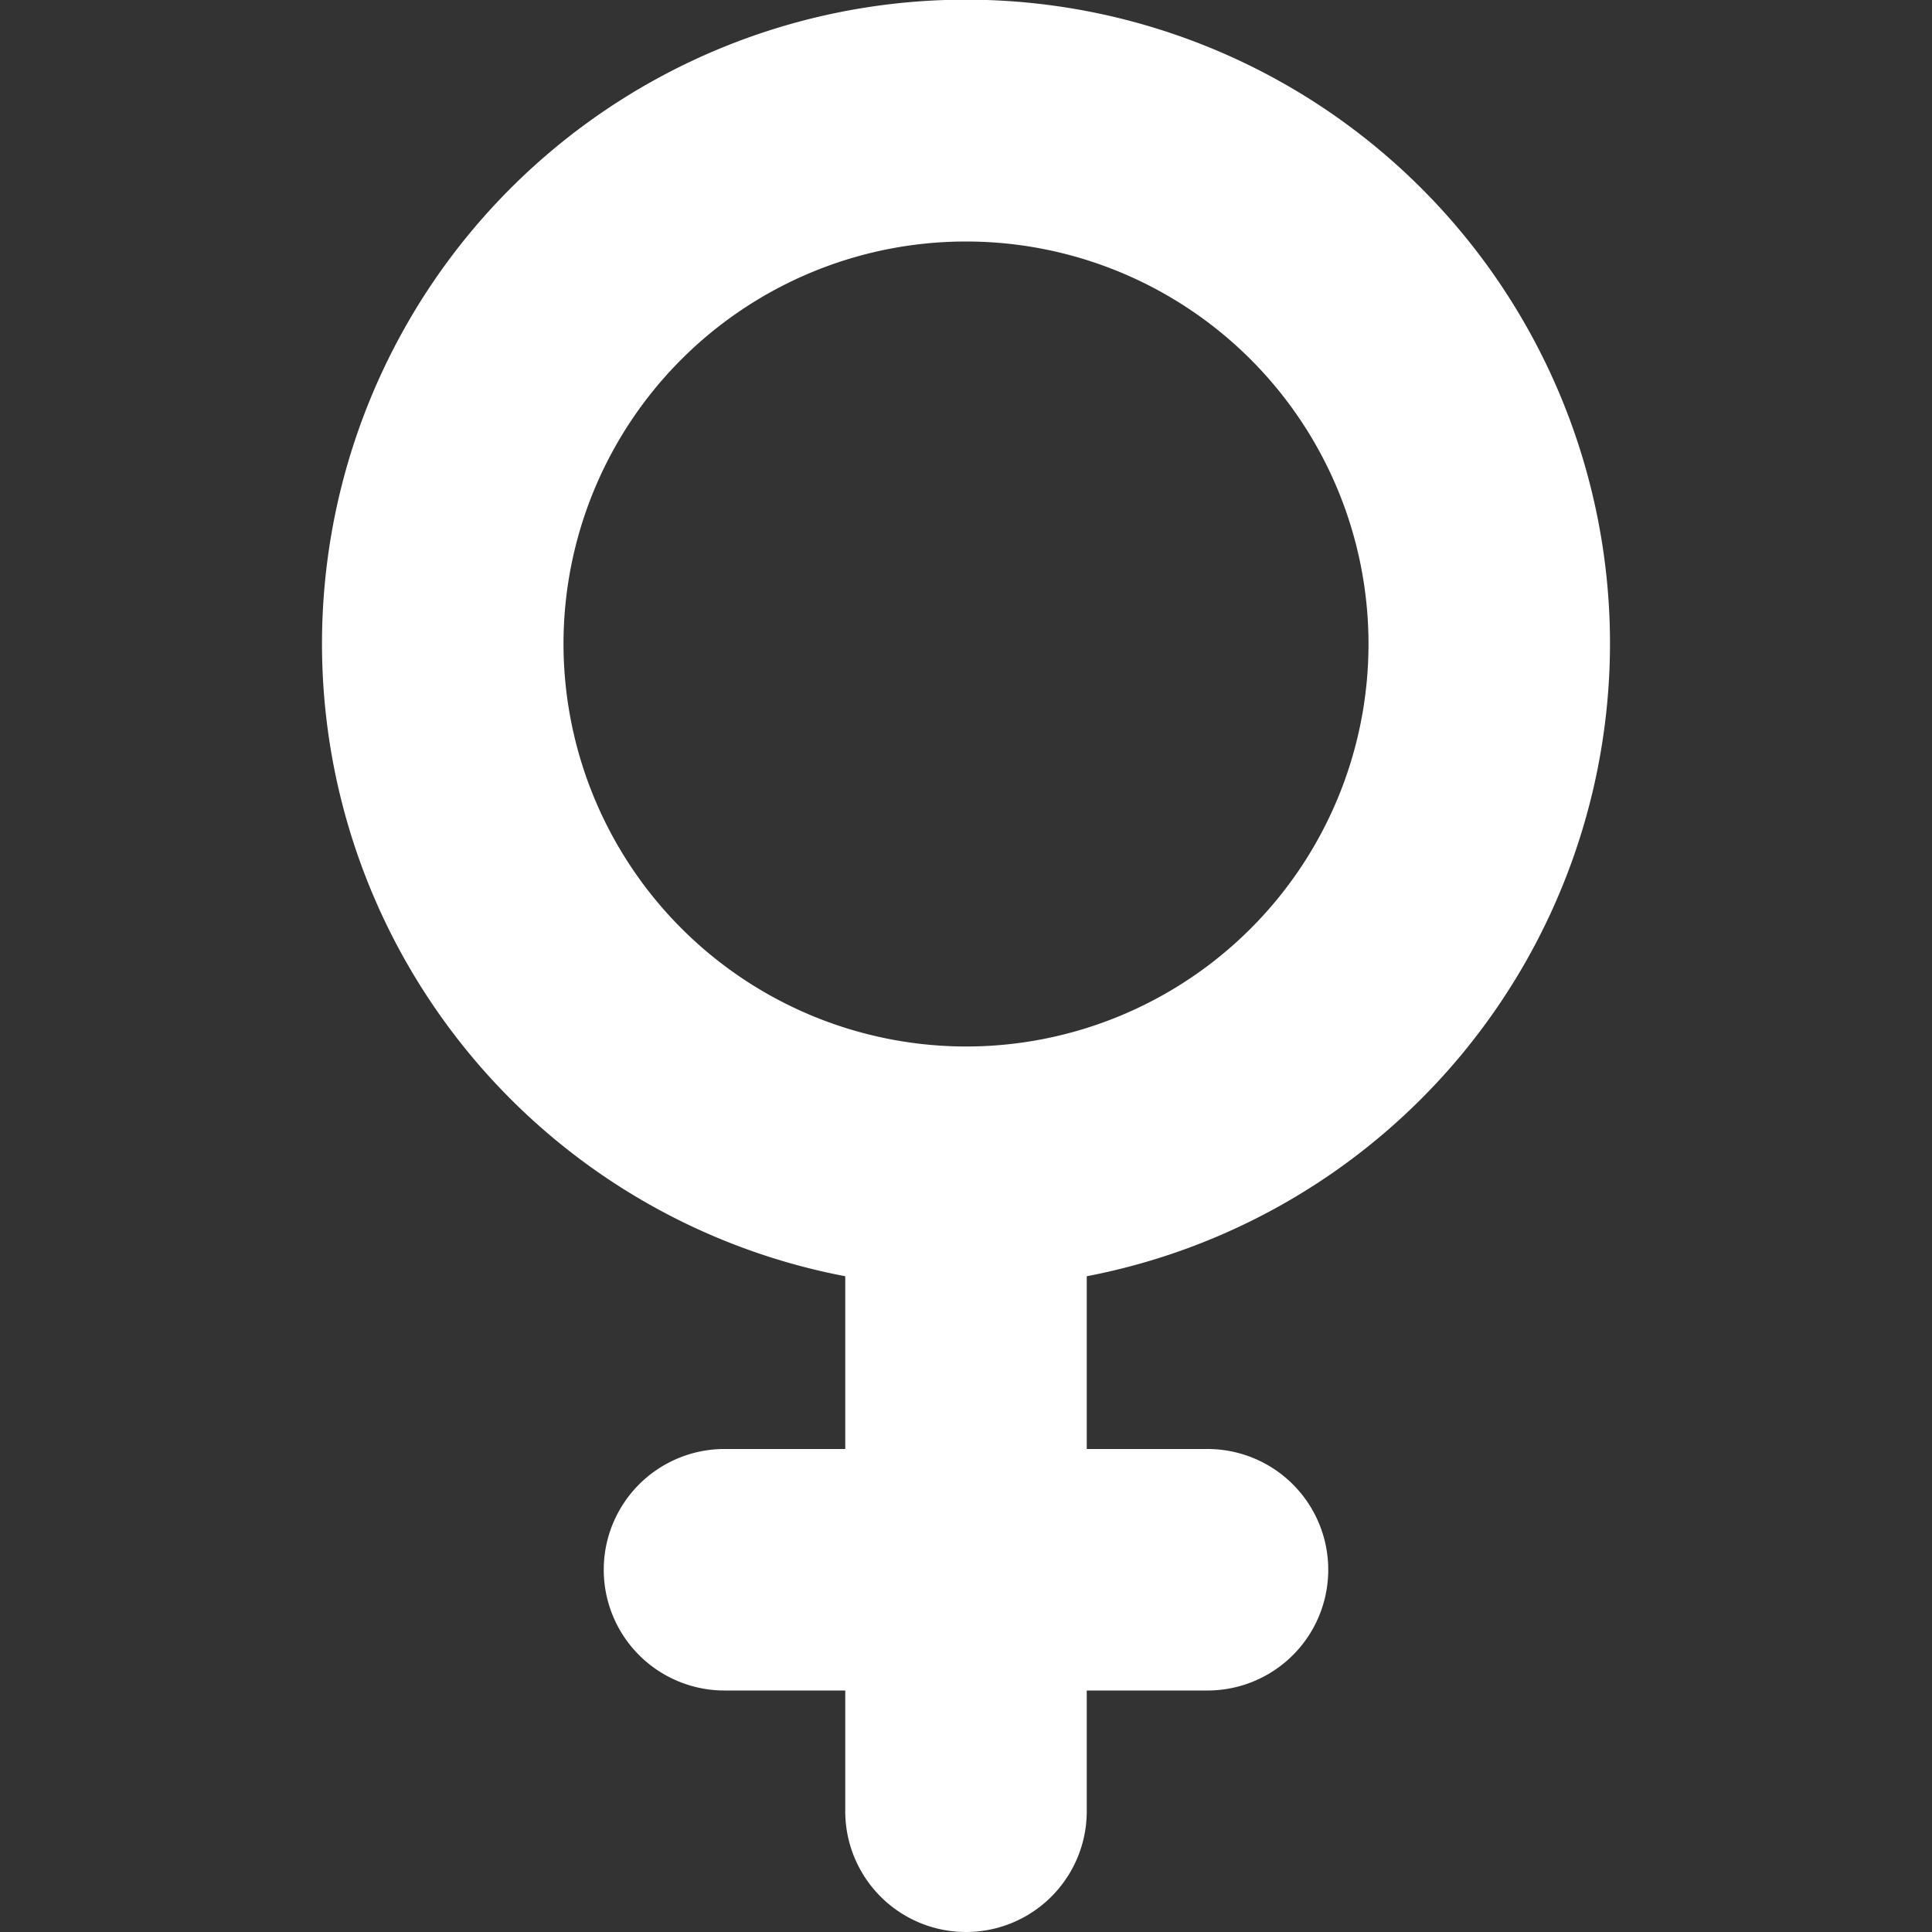 <?xml version="1.0" encoding="UTF-8"?>
<svg xmlns="http://www.w3.org/2000/svg" id="Layer_1" data-name="Layer 1" viewBox="0 0 24 24" width="18" height="18" style="fill: white;"><rect x="0" y="0" width="24" height="24" fill="#333333" stroke="none"/><path d="M20,8a8,8,0,1,0-9.5,7.854V18H9a1.5,1.5,0,0,0,0,3h1.5v1.5a1.5,1.5,0,0,0,3,0V21H15a1.5,1.5,0,0,0,0-3H13.5V15.854A8.01,8.01,0,0,0,20,8ZM7,8a5,5,0,1,1,5,5A5.006,5.006,0,0,1,7,8Z"/></svg>
